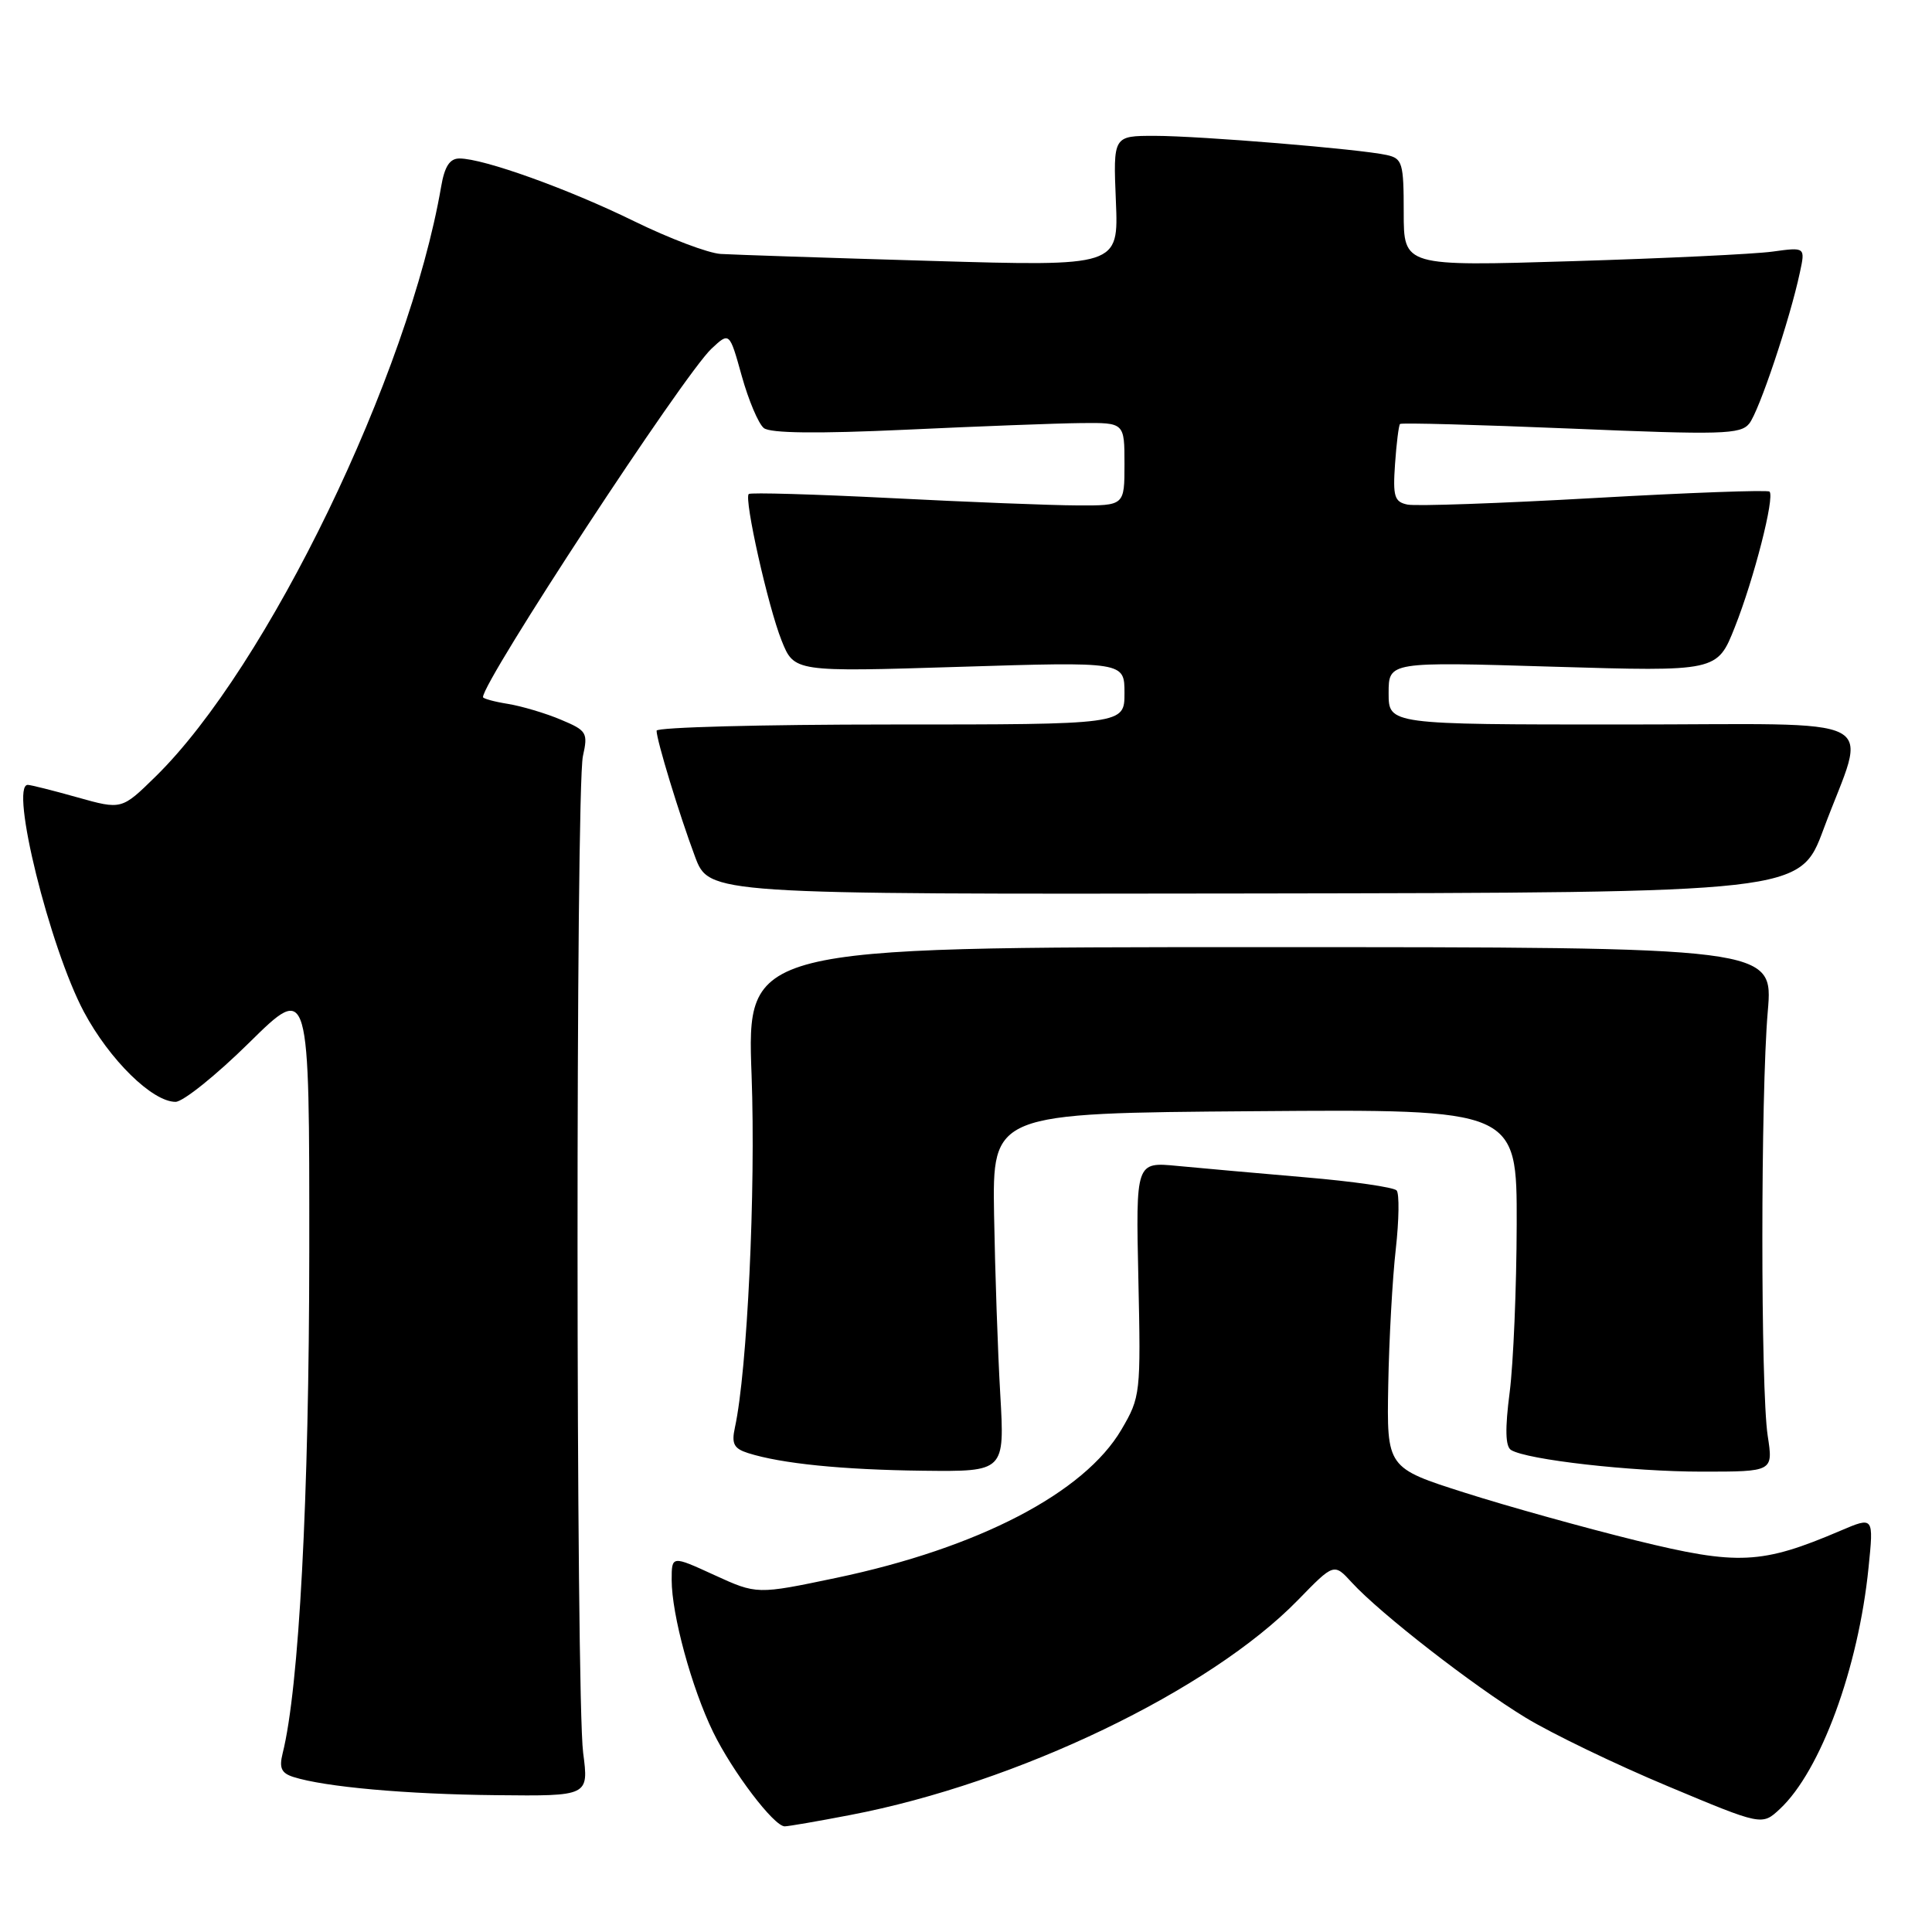 <?xml version="1.0" encoding="UTF-8" standalone="no"?>
<!DOCTYPE svg PUBLIC "-//W3C//DTD SVG 1.1//EN" "http://www.w3.org/Graphics/SVG/1.1/DTD/svg11.dtd" >
<svg xmlns="http://www.w3.org/2000/svg" xmlns:xlink="http://www.w3.org/1999/xlink" version="1.1" viewBox="0 0 256 256">
 <g >
 <path fill="currentColor"
d=" M 112.65 240.50 C 134.79 236.27 160.30 224.01 172.00 212.00 C 176.76 207.11 176.76 207.11 179.13 209.70 C 182.89 213.80 195.20 223.37 202.14 227.59 C 205.64 229.72 214.12 233.81 220.99 236.68 C 233.47 241.91 233.47 241.91 235.84 239.70 C 241.23 234.68 246.25 221.04 247.59 207.73 C 248.28 200.95 248.28 200.95 243.89 202.82 C 233.43 207.29 230.30 207.44 216.83 204.13 C 210.05 202.46 199.83 199.62 194.12 197.80 C 183.75 194.50 183.75 194.50 183.95 183.50 C 184.06 177.45 184.51 169.35 184.95 165.50 C 185.38 161.65 185.43 158.16 185.06 157.74 C 184.68 157.32 179.23 156.53 172.94 156.00 C 166.65 155.46 159.03 154.78 156.00 154.49 C 150.50 153.96 150.50 153.96 150.84 169.49 C 151.17 184.67 151.12 185.12 148.60 189.42 C 143.68 197.82 129.62 205.13 110.79 209.08 C 100.29 211.28 100.29 211.28 94.65 208.70 C 89.00 206.11 89.00 206.11 89.00 209.35 C 89.00 213.94 91.64 223.64 94.49 229.50 C 97.05 234.75 102.55 242.00 103.98 242.00 C 104.45 242.00 108.35 241.33 112.65 240.50 Z  M 77.27 232.25 C 76.30 224.80 76.27 104.54 77.24 100.19 C 77.93 97.08 77.76 96.80 74.29 95.35 C 72.27 94.50 69.13 93.57 67.31 93.27 C 65.49 92.98 64.00 92.57 64.00 92.37 C 64.00 90.21 90.57 49.69 94.27 46.21 C 96.66 43.97 96.66 43.97 98.29 49.83 C 99.19 53.05 100.50 56.15 101.21 56.72 C 102.07 57.41 108.29 57.48 120.00 56.94 C 129.62 56.49 140.09 56.09 143.25 56.06 C 149.00 56.00 149.00 56.00 149.00 61.50 C 149.00 67.00 149.00 67.00 142.75 66.97 C 139.31 66.96 128.20 66.52 118.05 66.00 C 107.90 65.49 99.43 65.24 99.21 65.46 C 98.57 66.10 101.77 80.38 103.56 84.86 C 105.23 89.04 105.23 89.04 127.12 88.36 C 149.00 87.68 149.00 87.68 149.00 91.84 C 149.00 96.00 149.00 96.00 118.00 96.00 C 100.95 96.00 87.00 96.37 87.00 96.82 C 87.00 98.07 90.00 107.91 92.09 113.50 C 93.96 118.50 93.96 118.50 166.23 118.39 C 238.50 118.28 238.50 118.28 241.62 109.89 C 247.41 94.32 250.63 96.00 215.02 96.00 C 184.00 96.00 184.00 96.00 184.00 91.84 C 184.00 87.68 184.00 87.68 205.77 88.34 C 227.54 88.99 227.54 88.99 229.87 83.11 C 232.40 76.75 235.19 65.86 234.47 65.14 C 234.23 64.90 223.79 65.28 211.27 65.99 C 198.74 66.70 187.60 67.09 186.50 66.86 C 184.76 66.50 184.55 65.79 184.85 61.47 C 185.04 58.74 185.34 56.35 185.51 56.18 C 185.67 56.00 195.87 56.28 208.16 56.79 C 228.15 57.63 230.63 57.56 231.78 56.13 C 233.08 54.52 237.17 42.32 238.49 36.12 C 239.22 32.74 239.22 32.74 234.86 33.34 C 232.46 33.67 220.49 34.24 208.25 34.61 C 186.00 35.29 186.00 35.29 186.00 28.16 C 186.00 21.59 185.83 21.00 183.75 20.54 C 180.20 19.75 159.07 18.01 153.00 18.00 C 147.50 18.00 147.50 18.00 147.86 26.65 C 148.22 35.30 148.22 35.30 123.36 34.57 C 109.69 34.17 97.15 33.75 95.50 33.65 C 93.85 33.55 88.67 31.59 84.00 29.30 C 75.29 25.03 64.07 21.00 60.88 21.00 C 59.59 21.00 58.91 22.05 58.45 24.75 C 54.16 49.69 35.42 88.40 20.61 102.90 C 16.12 107.30 16.12 107.30 10.24 105.65 C 7.01 104.74 4.06 104.00 3.68 104.00 C 1.25 104.00 6.59 125.57 11.12 134.08 C 14.51 140.43 20.18 146.00 23.26 146.00 C 24.25 146.00 28.65 142.47 33.03 138.15 C 41.00 130.30 41.00 130.30 40.98 165.90 C 40.96 198.51 39.63 223.67 37.45 232.33 C 36.97 234.27 37.28 234.95 38.88 235.46 C 43.04 236.78 53.82 237.75 65.76 237.87 C 78.02 238.00 78.02 238.00 77.27 232.25 Z  M 132.54 184.75 C 132.21 179.11 131.85 168.43 131.72 161.00 C 131.50 147.50 131.50 147.50 166.25 147.24 C 201.00 146.97 201.00 146.97 200.97 162.24 C 200.95 170.63 200.53 180.64 200.04 184.48 C 199.41 189.32 199.47 191.67 200.22 192.13 C 202.31 193.43 216.19 195.00 225.52 195.00 C 234.96 195.00 234.96 195.00 234.23 190.25 C 233.28 184.08 233.29 144.97 234.24 134.00 C 234.97 125.50 234.97 125.50 166.97 125.50 C 98.96 125.50 98.96 125.50 99.59 142.50 C 100.15 157.78 99.02 181.62 97.38 189.15 C 96.91 191.31 97.24 191.94 99.12 192.54 C 103.54 193.94 111.57 194.75 122.32 194.88 C 133.13 195.00 133.13 195.00 132.54 184.75 Z "/>
</g>
</svg>